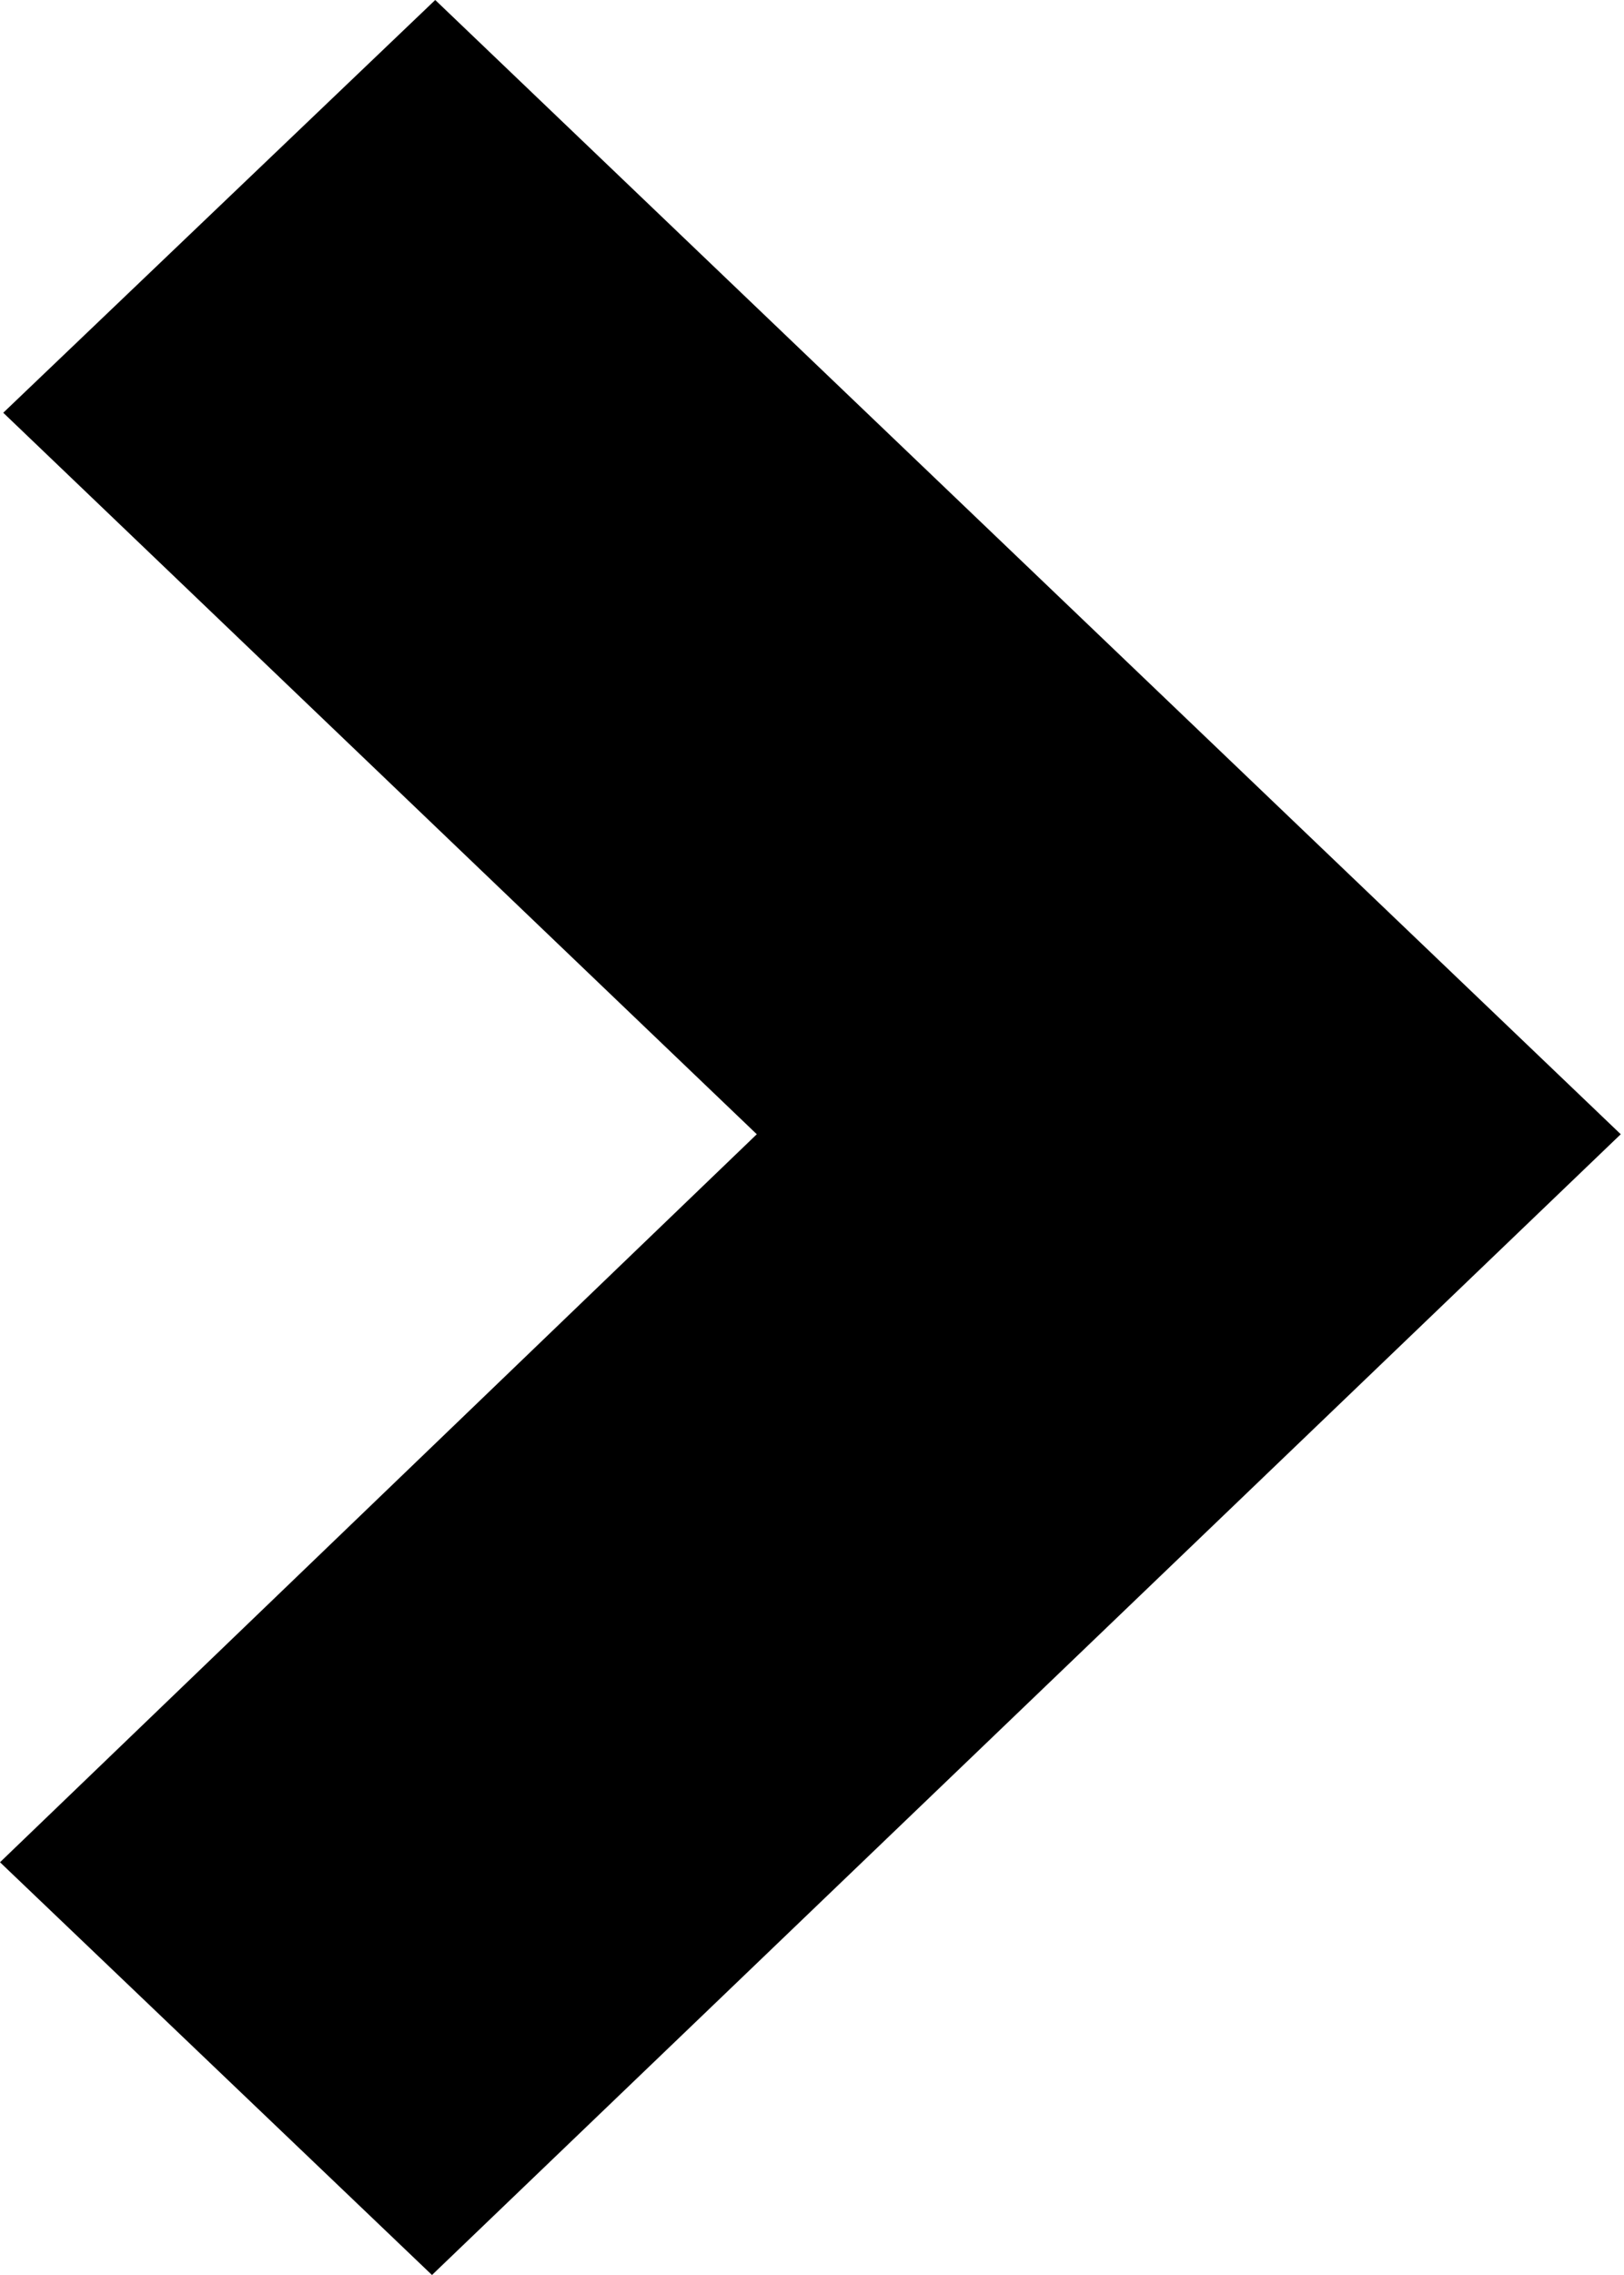 <svg version="1.2" baseProfile="tiny-ps" xmlns="http://www.w3.org/2000/svg" viewBox="0 0 5 7" width="5" height="7">
	<title>middle section</title>
	<style>
		tspan { white-space:pre }
		.shp0 { fill: #000000 } 
	</style>
	<g id="middle section">
		<g id="text box 4">
			<path id="arow" class="shp0" d="M1.33 7L0 5.73L2.33 3.49L2.33 3.49L2.33 3.49L0.01 1.27L1.34 0L4.99 3.49L1.33 7Z" />
		</g>
	</g>
</svg>